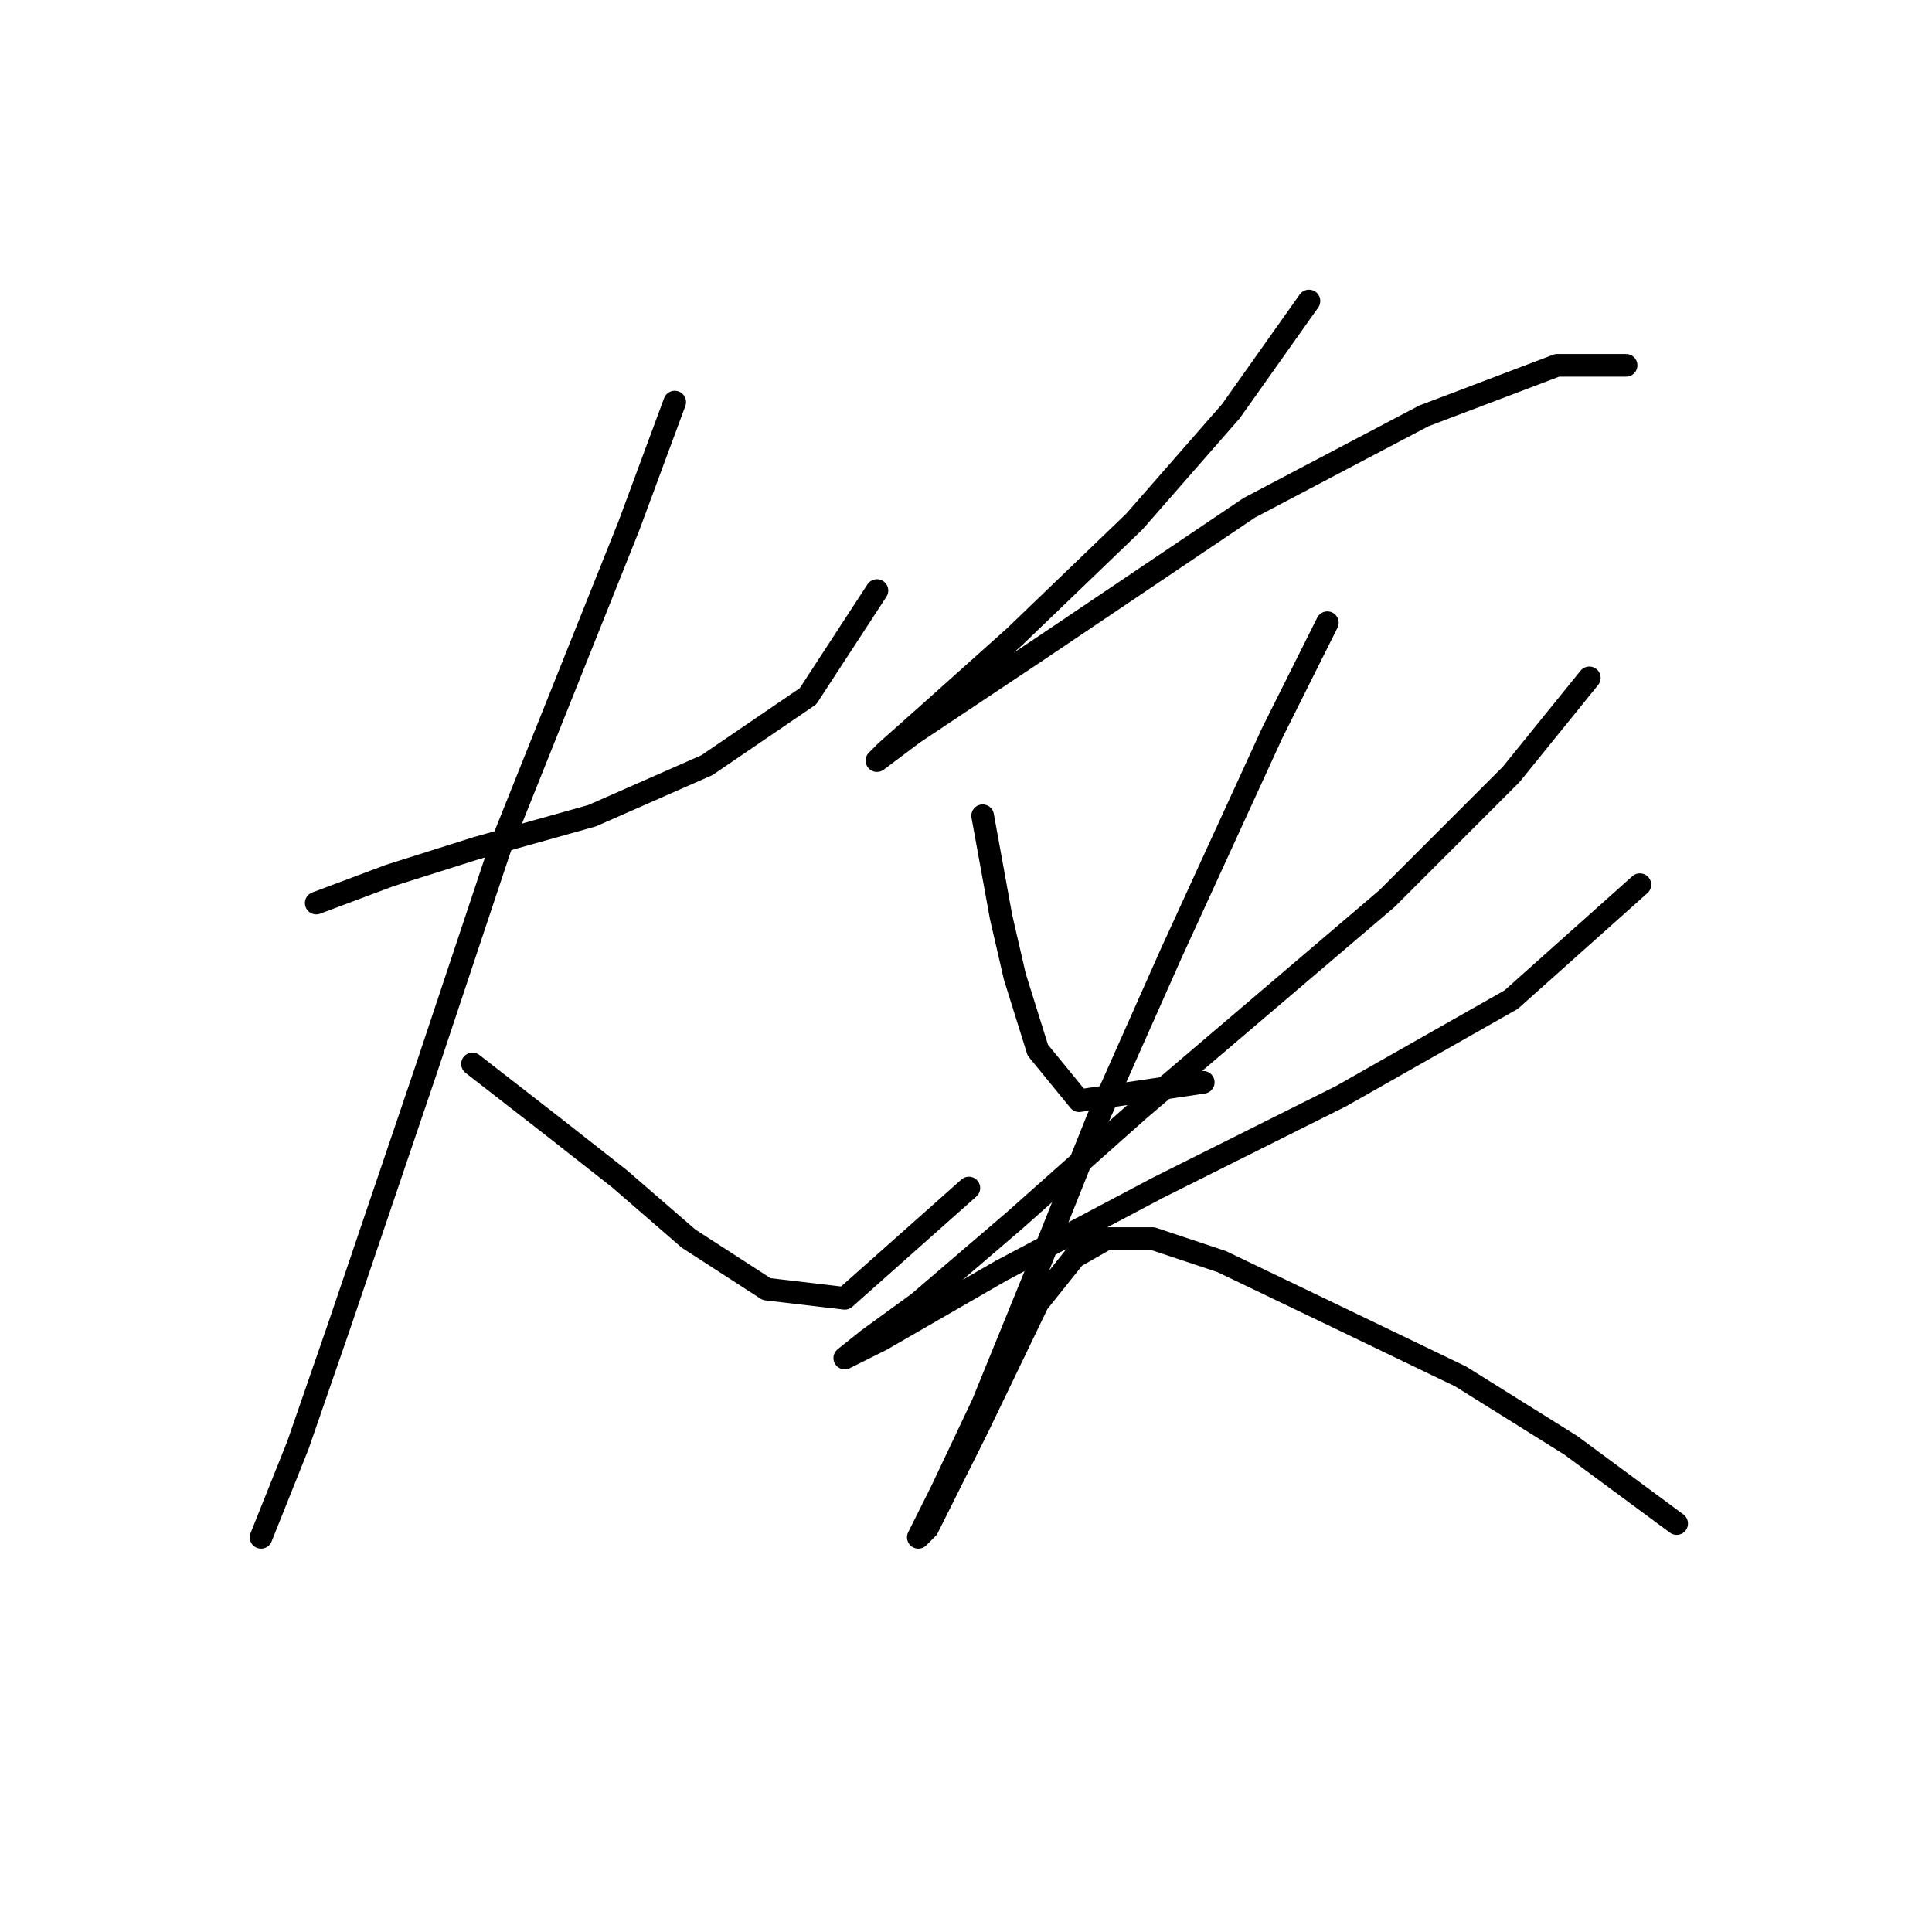 <?xml version="1.0" standalone="no"?>
    <svg width="256" height="256" xmlns="http://www.w3.org/2000/svg" version="1.1">
    <polyline stroke="black" stroke-width="3" stroke-linecap="round" fill="transparent" stroke-linejoin="round" points="41.901 119.661 51.645 116.007 63.216 112.353 78.441 108.09 93.666 101.391 107.064 92.256 116.199 78.249 116.199 78.249 " />
        <polyline stroke="black" stroke-width="3" stroke-linecap="round" fill="transparent" stroke-linejoin="round" points="89.403 53.28 83.313 69.723 66.261 112.353 56.517 141.585 44.946 175.689 39.465 191.522 35.811 200.657 34.593 203.702 34.593 203.702 " />
        <polyline stroke="black" stroke-width="3" stroke-linecap="round" fill="transparent" stroke-linejoin="round" points="62.607 140.976 73.569 149.502 82.095 156.201 91.23 164.118 101.583 170.817 111.936 172.035 128.379 157.419 128.379 157.419 " />
        <polyline stroke="black" stroke-width="3" stroke-linecap="round" fill="transparent" stroke-linejoin="round" points="173.445 39.882 163.092 54.498 150.303 69.114 134.469 84.339 122.898 94.692 117.417 99.564 116.199 100.782 121.071 97.128 137.514 86.166 165.528 67.287 188.669 55.107 206.33 48.408 215.465 48.408 215.465 48.408 " />
        <polyline stroke="black" stroke-width="3" stroke-linecap="round" fill="transparent" stroke-linejoin="round" points="130.206 108.09 132.642 121.488 134.469 129.405 137.514 139.149 142.995 145.848 159.438 143.412 159.438 143.412 " />
        <polyline stroke="black" stroke-width="3" stroke-linecap="round" fill="transparent" stroke-linejoin="round" points="210.593 89.82 200.24 102.609 183.798 119.052 150.912 147.066 134.469 161.682 121.68 172.644 114.981 177.516 111.936 179.952 116.808 177.516 132.642 168.381 153.348 157.419 177.708 145.239 200.24 132.45 217.292 117.225 217.292 117.225 " />
        <polyline stroke="black" stroke-width="3" stroke-linecap="round" fill="transparent" stroke-linejoin="round" points="175.881 82.512 168.573 97.128 155.175 126.36 145.431 148.284 136.905 169.599 130.206 186.041 124.725 197.612 121.68 203.702 122.898 202.484 129.597 189.086 137.514 172.644 142.386 166.554 146.649 164.118 152.739 164.118 161.874 167.163 177.099 174.471 193.542 182.388 208.157 191.522 222.164 201.875 222.164 201.875 " />
        </svg>